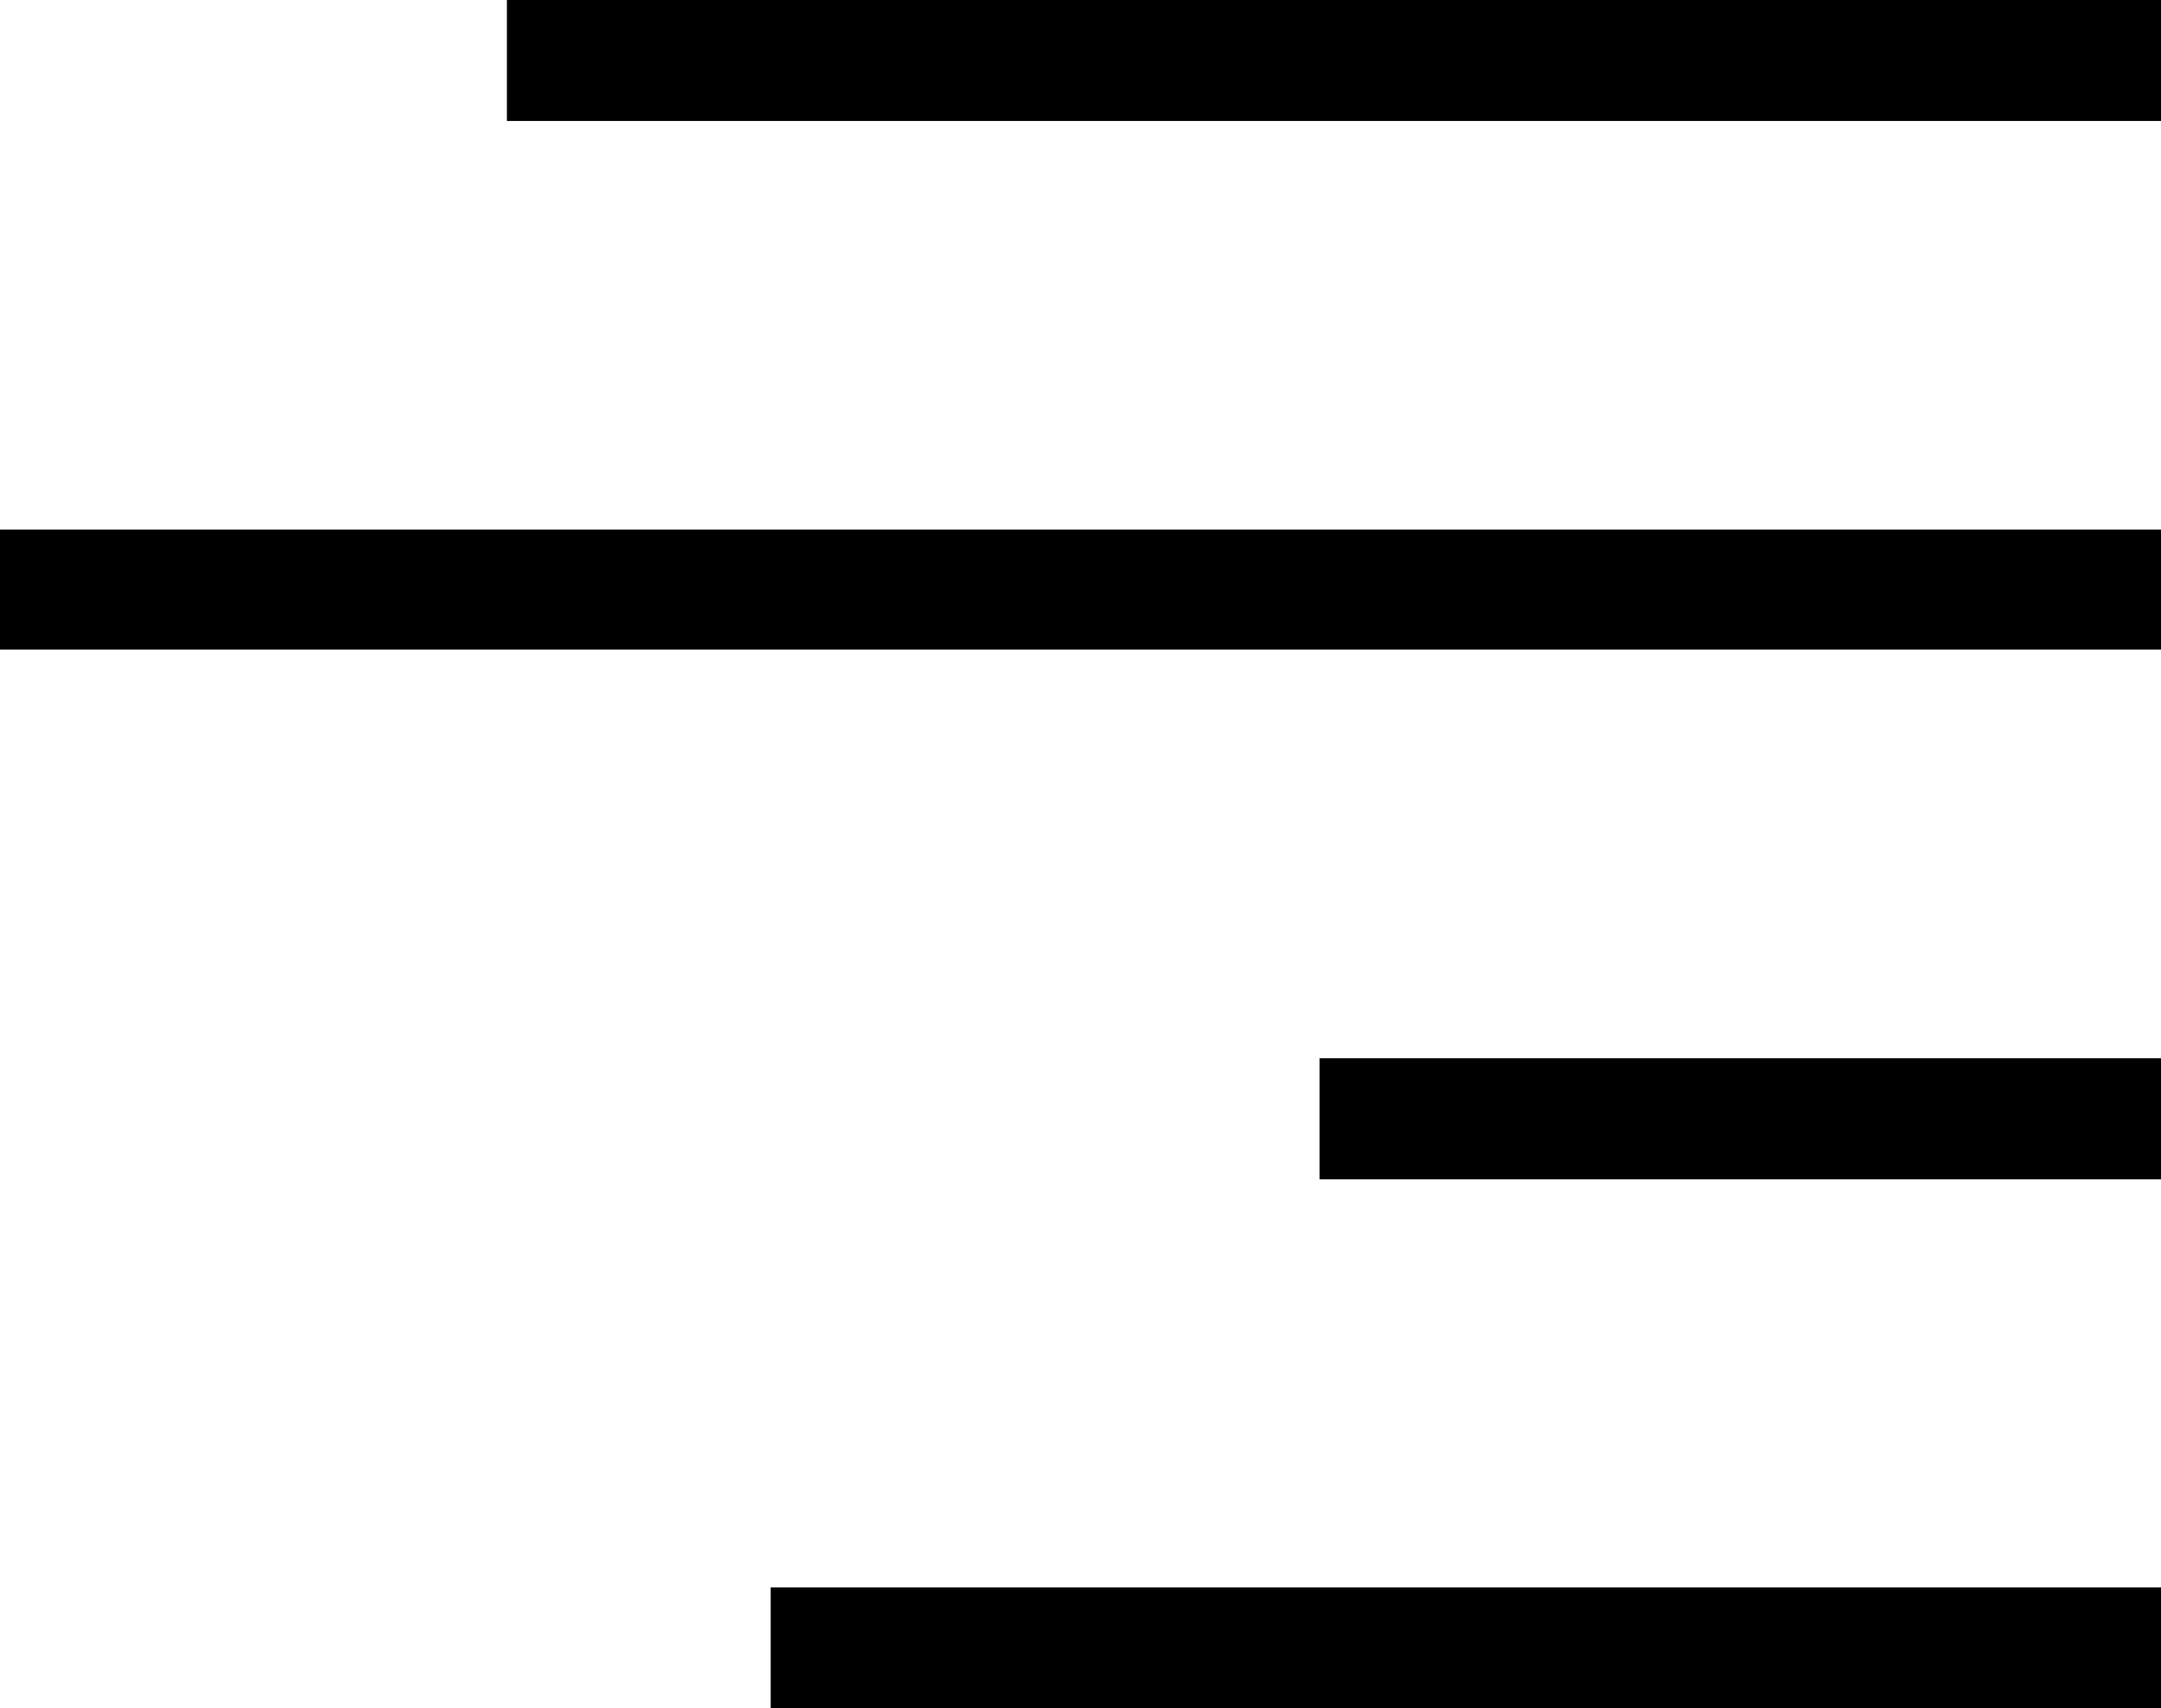 <svg xmlns="http://www.w3.org/2000/svg" shape-rendering="geometricPrecision" text-rendering="geometricPrecision" image-rendering="optimizeQuality" fill-rule="evenodd" clip-rule="evenodd" viewBox="0 0 512 404.77"><path fill-rule="nonzero" d="M120.1 0H512v28.66H120.1V0zM0 125.48h512v28.43H0v-28.43zm312.64 125.25H512v28.68H312.64v-28.68zM182.59 376.11H512v28.66H182.59v-28.66z"/></svg>